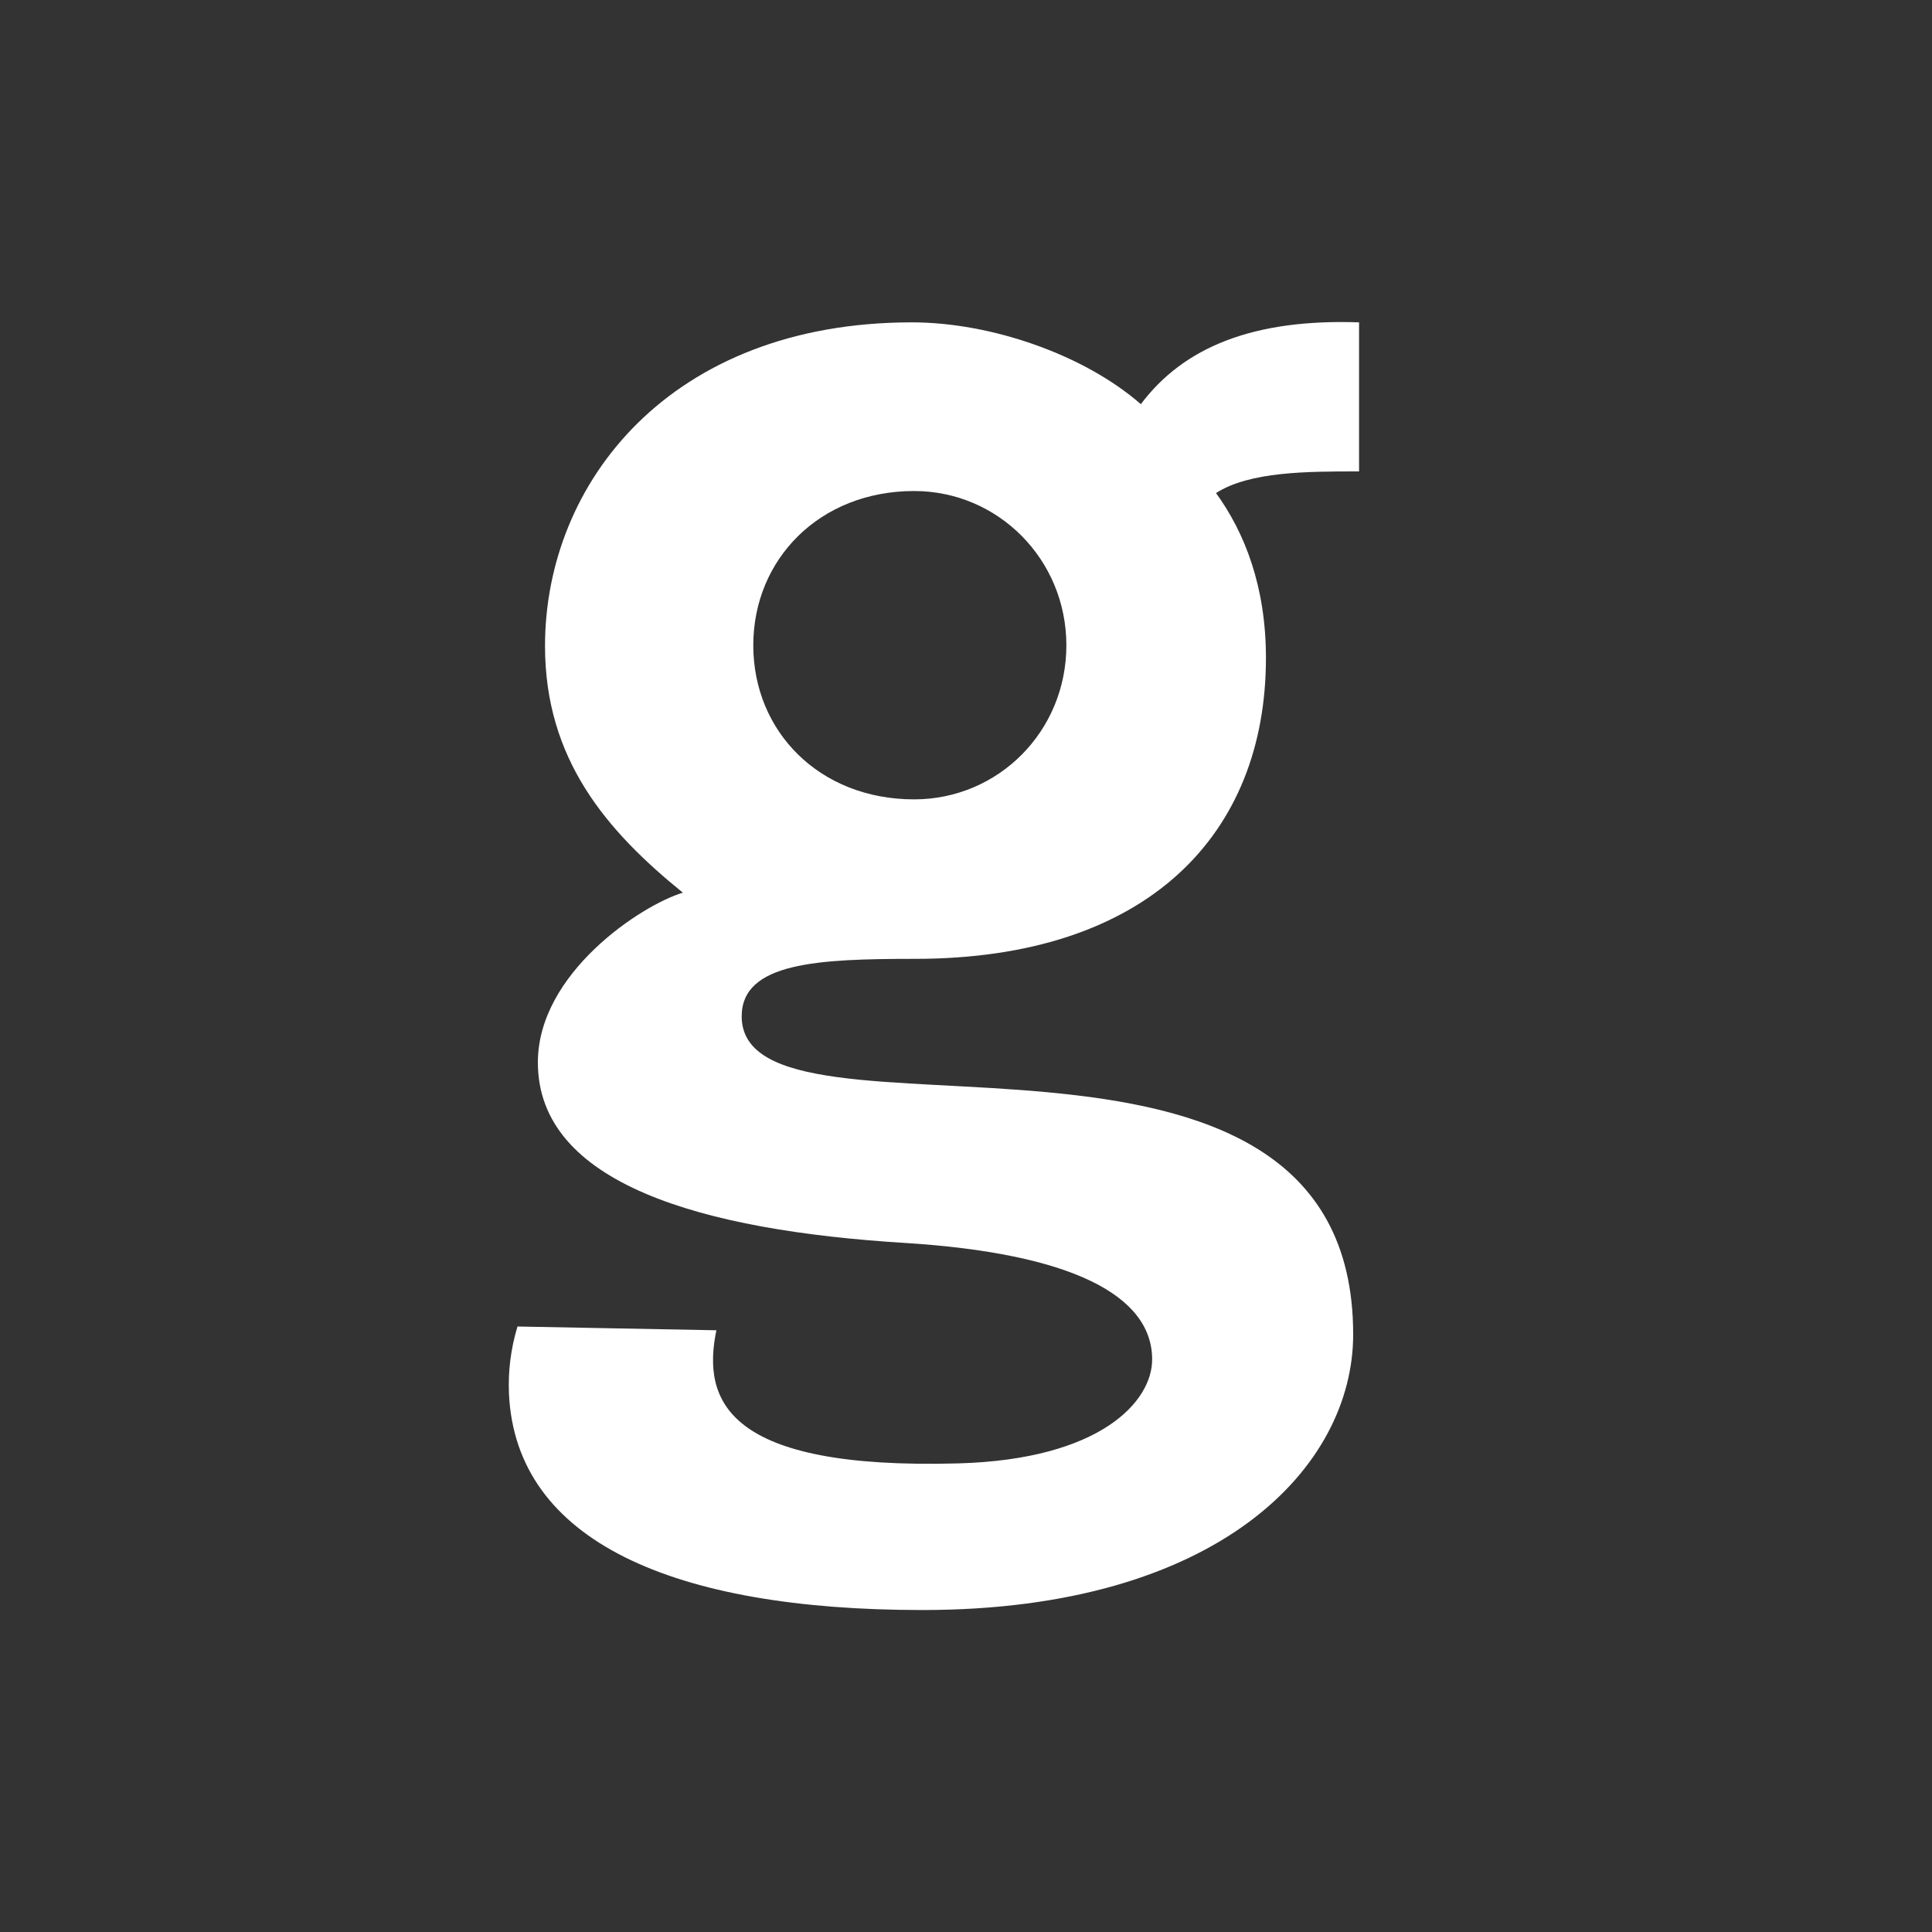 <svg width="20" height="20" viewBox="0 0 20 20" fill="none" xmlns="http://www.w3.org/2000/svg">
<rect x="0" y="0" width="20" height="20" fill="#333333" stroke="none"/>
<path d="M11.039 6.68C11.039 7.572 10.333 8.275 9.463 8.275C8.482 8.275 7.798 7.572 7.798 6.68C7.798 5.792 8.482 5.083 9.463 5.083C10.333 5.083 11.039 5.792 11.039 6.68ZM5.357 13.732C5.288 13.959 5.258 14.196 5.269 14.432C5.342 15.95 6.96 16.667 9.549 16.667C12.62 16.667 14.008 15.185 14.008 13.814C14.008 9.963 7.678 12.077 7.678 10.521C7.678 9.962 8.473 9.926 9.472 9.926C11.886 9.926 13.105 8.632 13.105 6.812C13.105 6.069 12.884 5.512 12.588 5.104C12.938 4.88 13.534 4.88 14.069 4.88V3.337C12.976 3.299 12.253 3.593 11.81 4.184C11.219 3.668 10.255 3.337 9.44 3.337C6.937 3.337 5.642 4.999 5.642 6.687C5.642 7.856 6.272 8.595 7.069 9.241C6.641 9.369 5.568 10.073 5.568 10.998C5.568 12.252 7.257 12.737 9.371 12.867C11.088 12.975 11.927 13.408 11.927 14.073C11.927 14.507 11.395 15.108 9.919 15.149C7.524 15.215 7.264 14.505 7.416 13.771L5.357 13.732Z" fill="white"/>
</svg>
